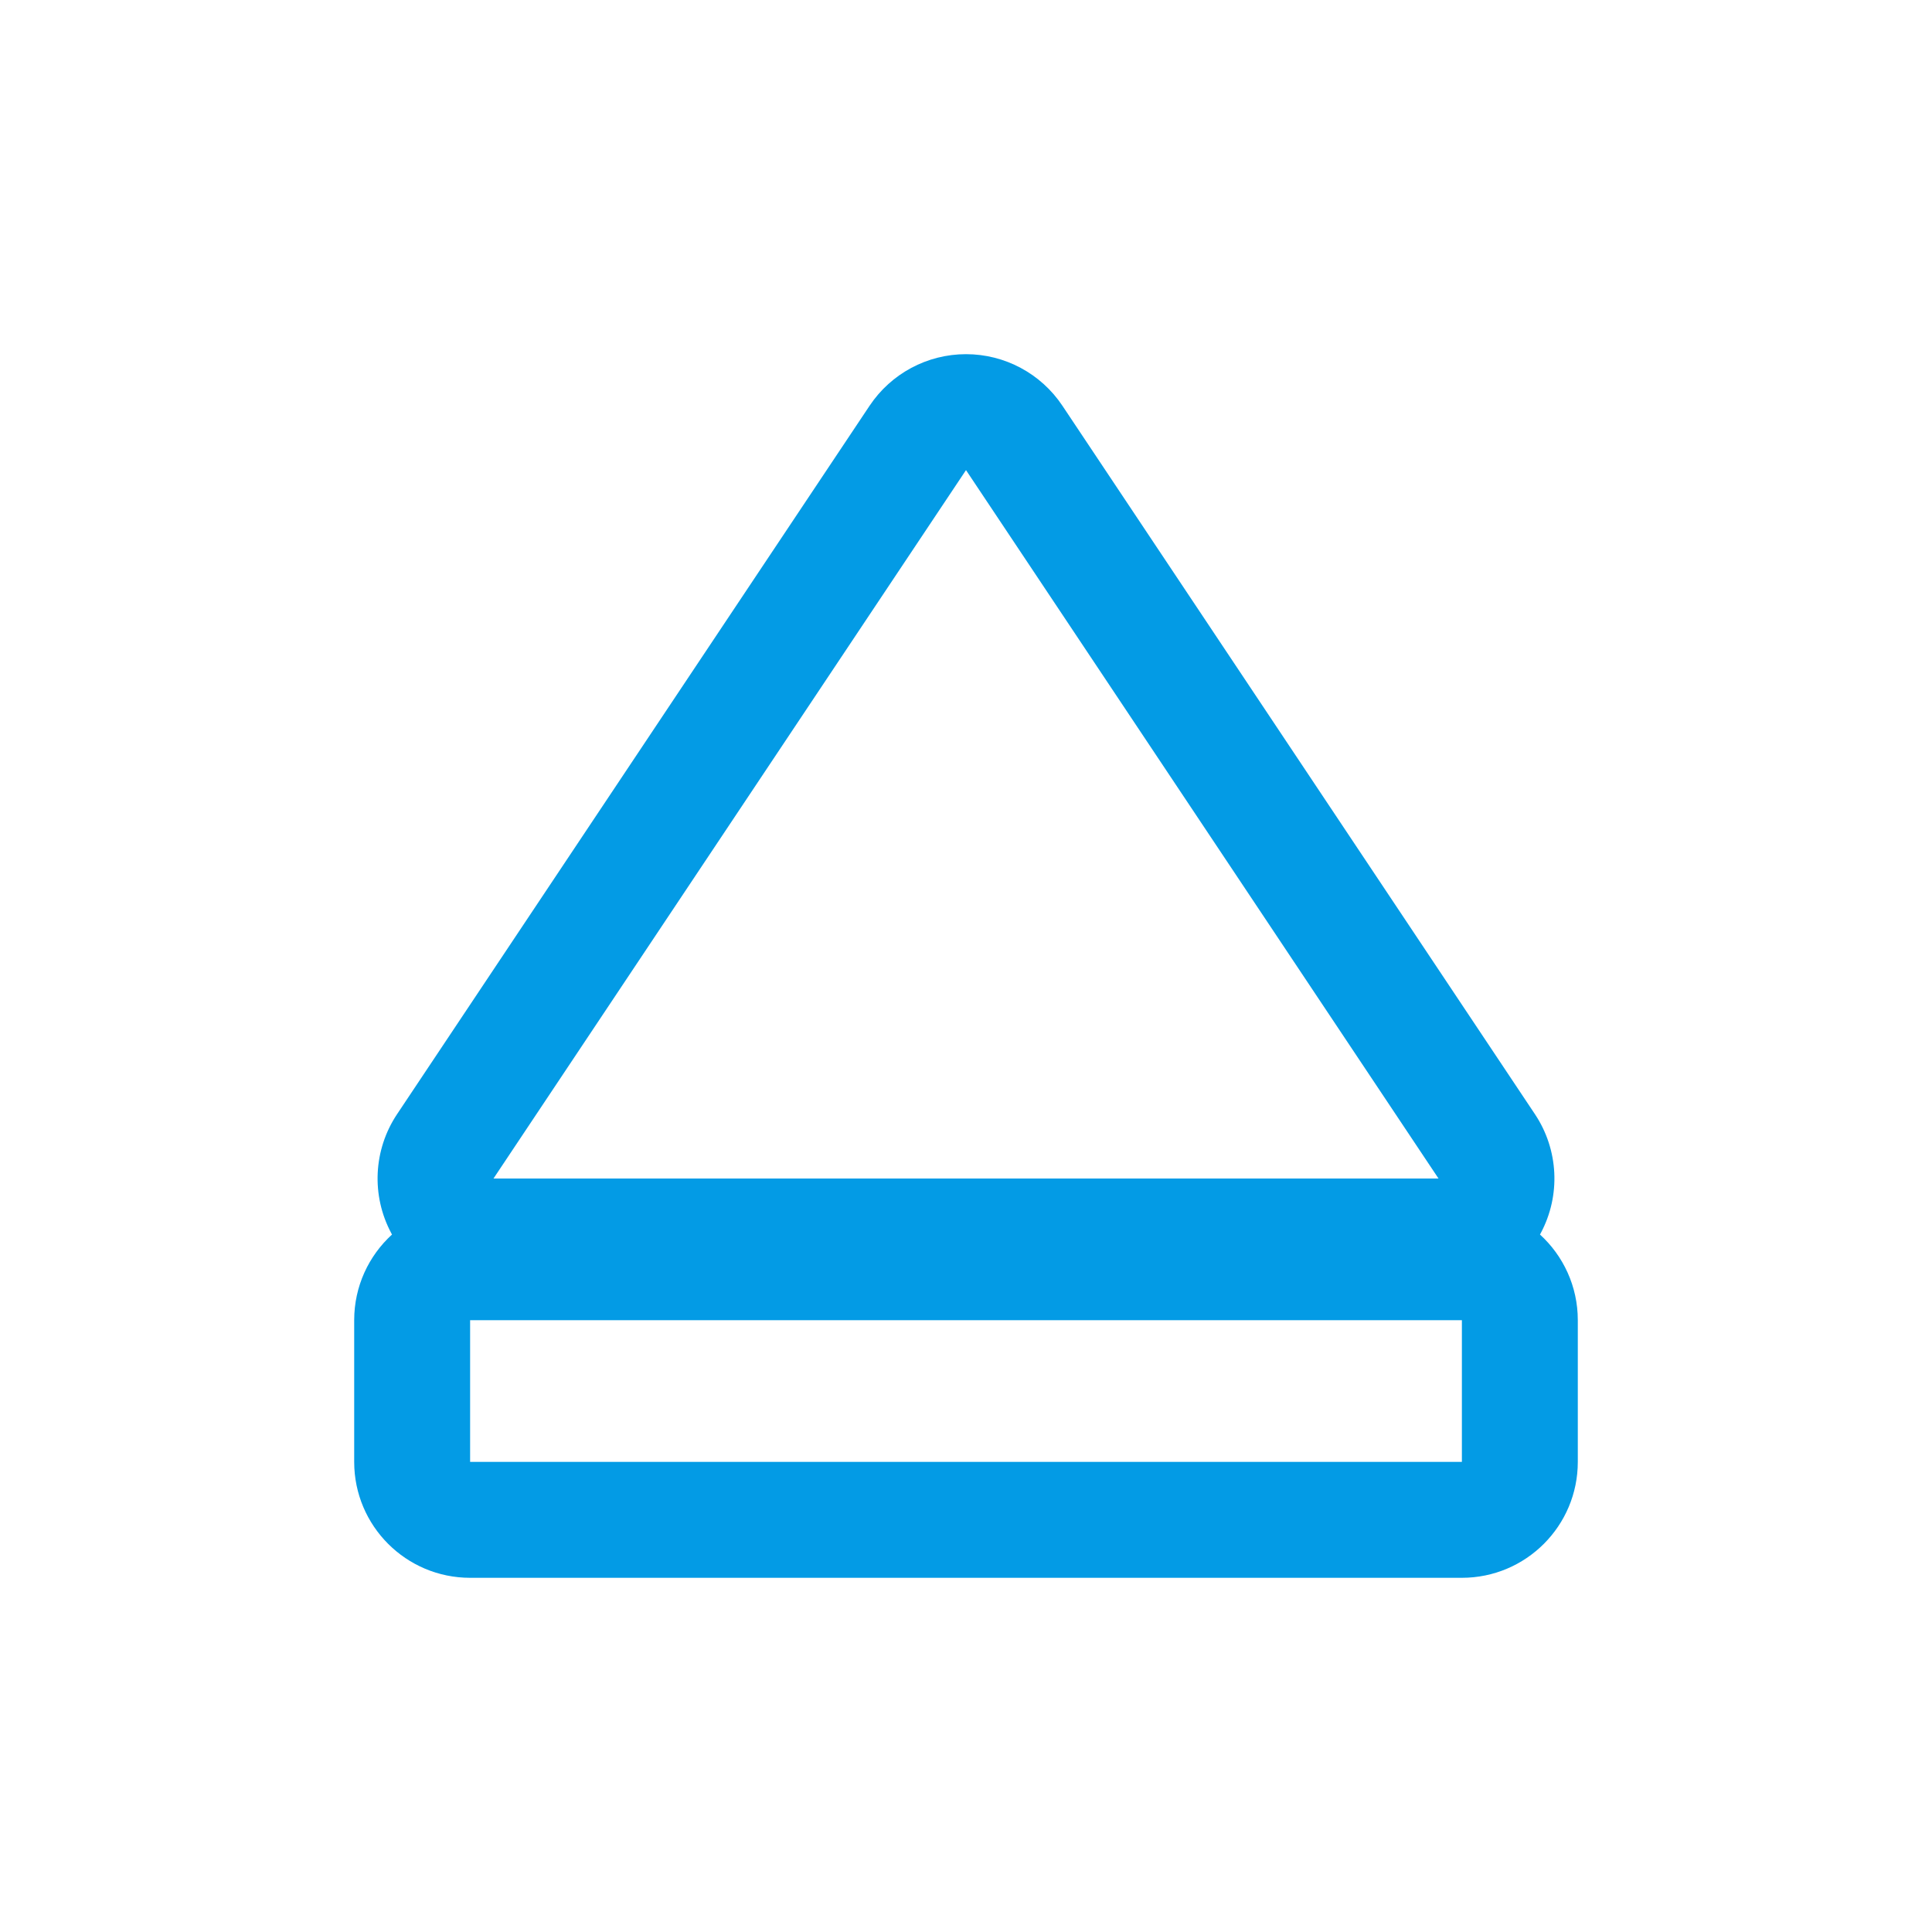 <svg version="1.1" xmlns="http://www.w3.org/2000/svg" xmlns:xlink="http://www.w3.org/1999/xlink" viewBox="0,0,1024,1024">
	<!-- Color names: teamapps-color-1 -->
	<desc>eject icon - Licensed under Apache License v2.0 (http://www.apache.org/licenses/LICENSE-2.0) - Created with Iconfu.com - Derivative work of Material icons (Copyright Google Inc.)</desc>
	<g fill="none" fill-rule="nonzero" style="mix-blend-mode: normal">
		<g color="#039be5" class="teamapps-color-1">
			<path d="M207.39,653.62c-10.69,-19.98 -9.51,-44.22 3.06,-63.08l250.44,-375.47c11.4,-17.09 30.58,-27.35 51.11,-27.35c20.54,0 39.72,10.26 51.11,27.35l250.44,375.47c12.57,18.85 13.75,43.1 3.06,63.08c-0.13,0.24 -0.25,0.47 -0.38,0.71c12.31,11.24 20.04,27.42 20.04,45.4v75.1c0,33.93 -27.51,61.44 -61.44,61.44h-525.66c-33.93,0 -61.44,-27.51 -61.44,-61.44v-75.1c0,-17.98 7.73,-34.16 20.04,-45.4c-0.13,-0.23 -0.26,-0.47 -0.38,-0.71zM512,249.17l-250.44,375.47h500.88zM249.17,774.83h525.66v-75.1h-525.66z" fill="currentColor"/>
		</g>
	</g>
</svg>